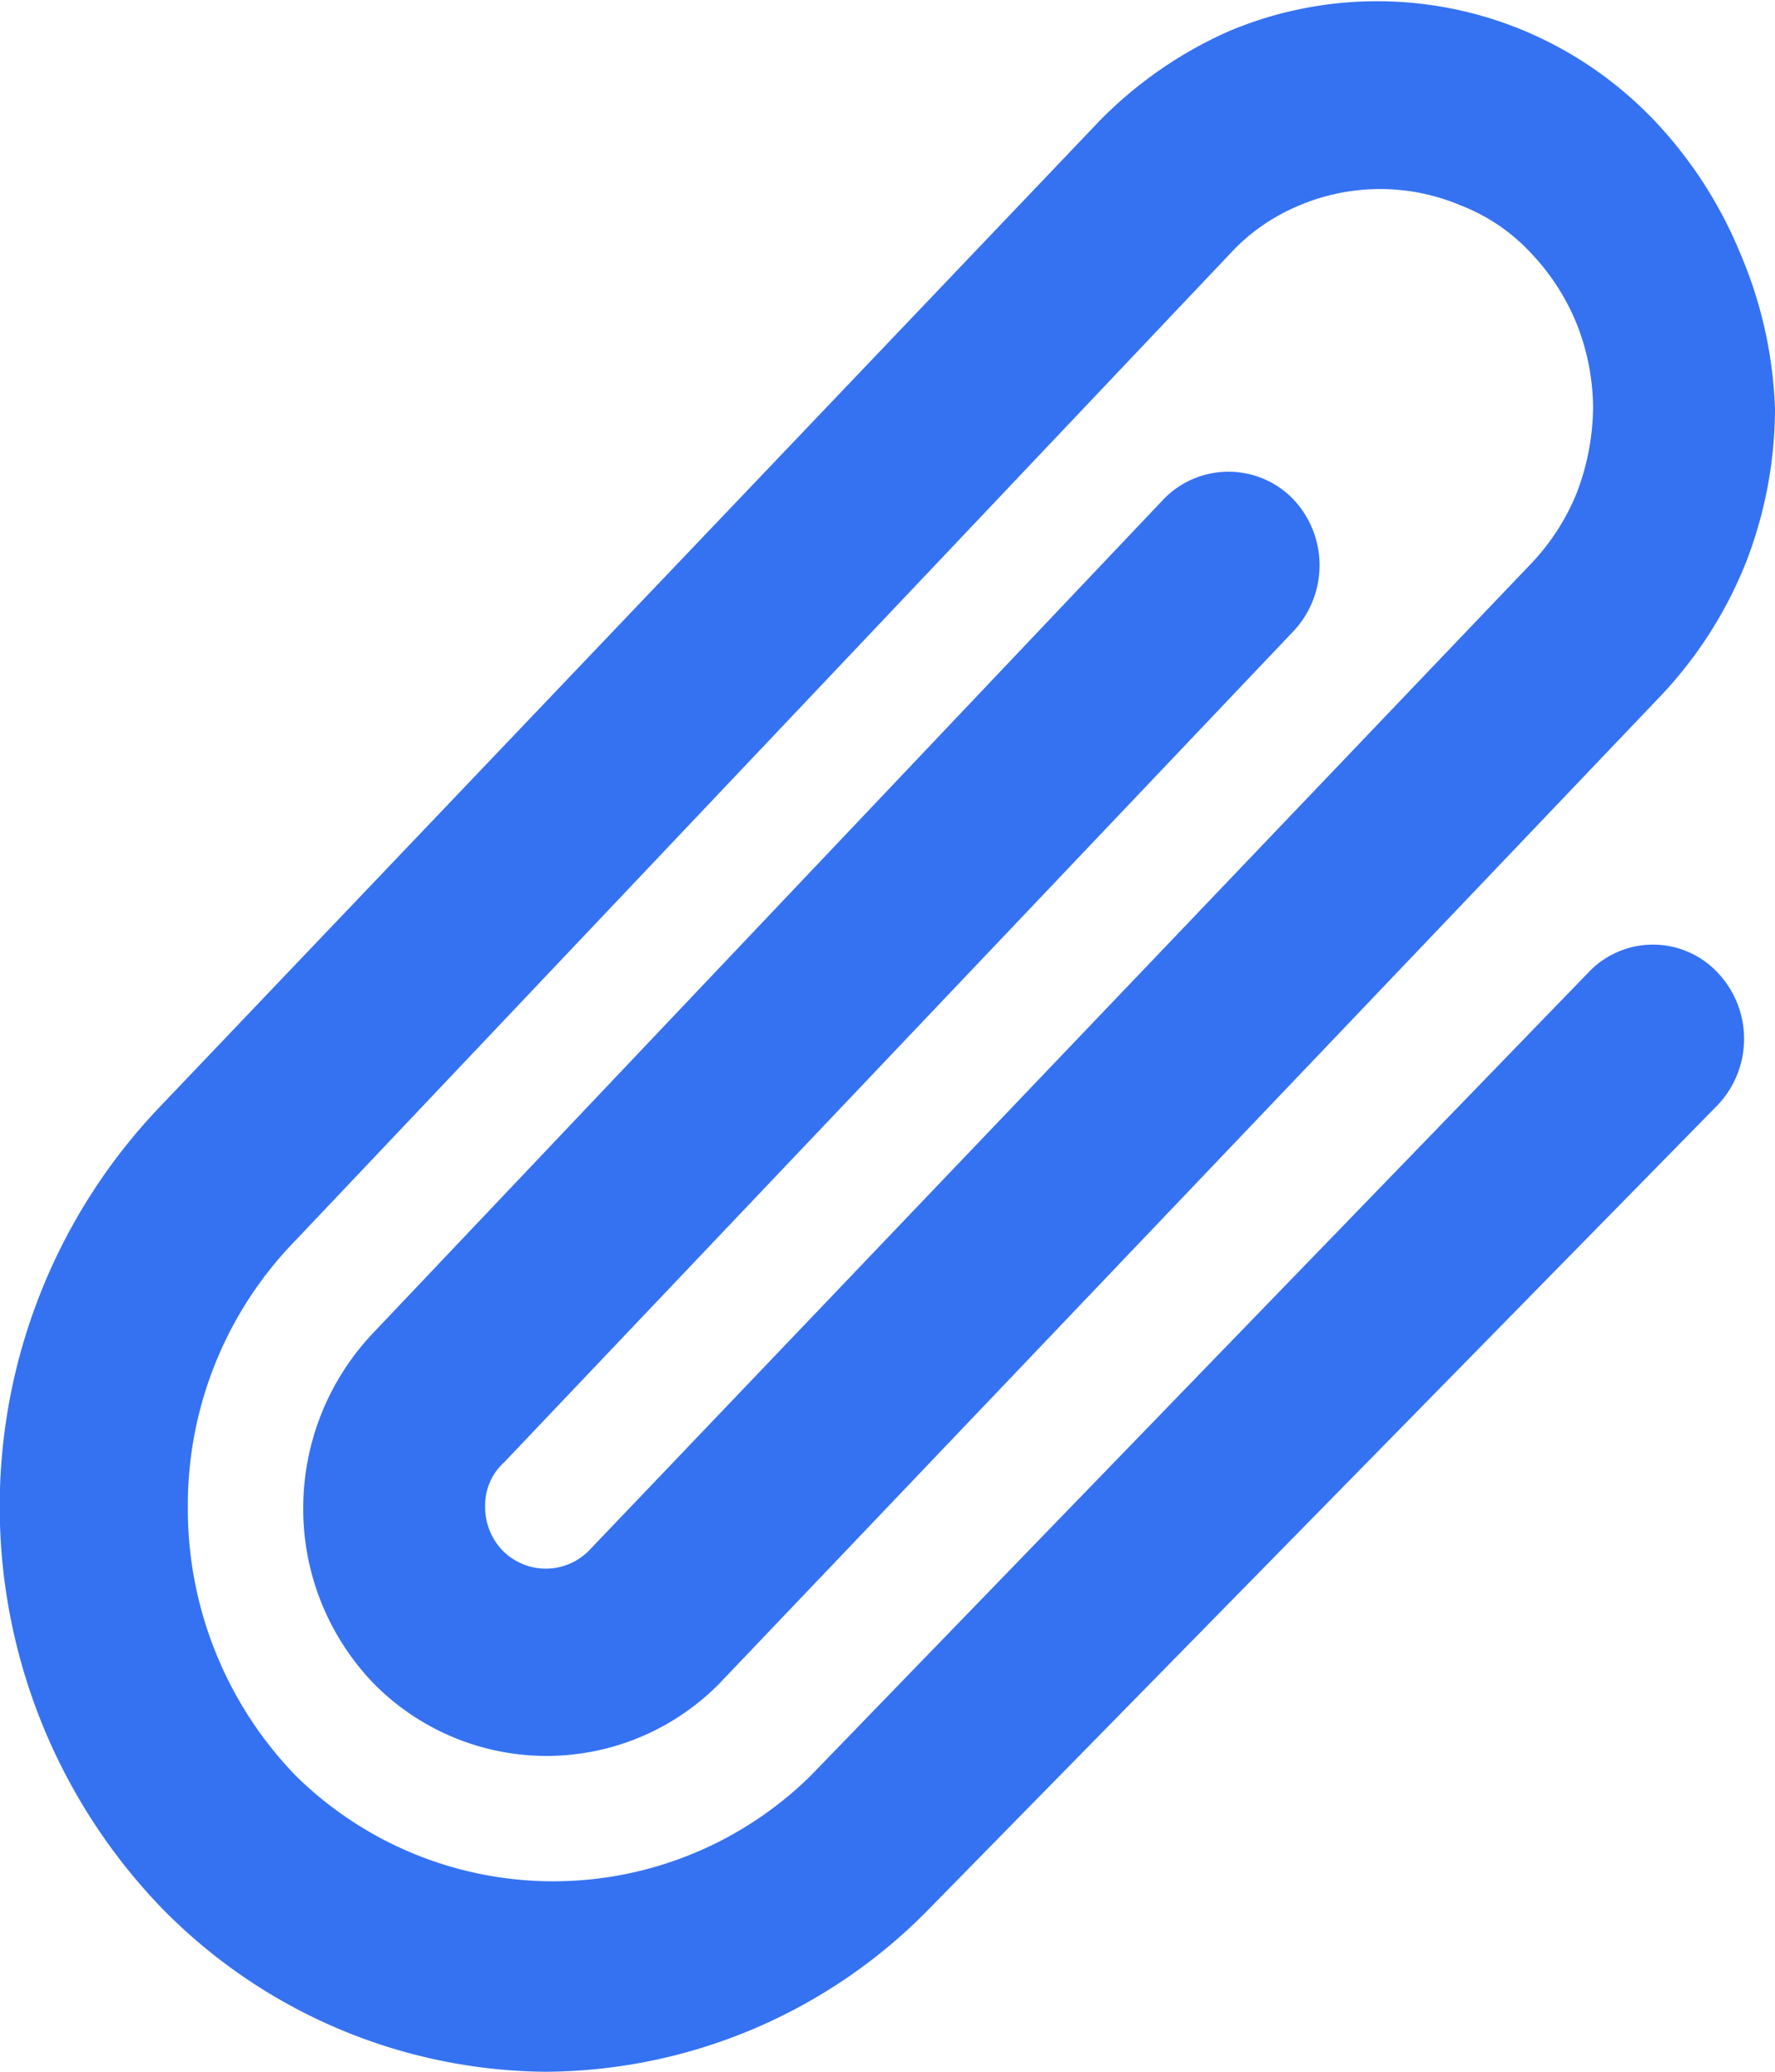 <svg xmlns="http://www.w3.org/2000/svg" width="12" height="14" viewBox="0 0 12 14"><path d="M3.69,14a3.67,3.67,0,0,1-2.61-1.12,3.91,3.91,0,0,1,0-5.4L7.44.81a2.83,2.83,0,0,1,.87-.6,2.58,2.58,0,0,1,2,0,2.61,2.61,0,0,1,.87.6,2.91,2.91,0,0,1,.58.89A2.93,2.93,0,0,1,12,2.76a2.88,2.88,0,0,1-.2,1.05,2.84,2.84,0,0,1-.58.9L4.86,11.38a1.64,1.64,0,0,1-2.33,0,1.7,1.7,0,0,1-.48-1.2A1.72,1.72,0,0,1,2.53,9L7.87,3.37a.61.61,0,0,1,.87,0,.65.65,0,0,1,0,.9L3.41,9.88a.39.39,0,0,0-.13.3.42.42,0,0,0,.12.3.41.41,0,0,0,.58,0l6.37-6.67a1.52,1.52,0,0,0,.31-.48,1.65,1.65,0,0,0,.11-.57,1.56,1.56,0,0,0-.11-.57,1.52,1.52,0,0,0-.31-.48,1.27,1.27,0,0,0-.47-.32,1.4,1.4,0,0,0-1.1,0,1.32,1.32,0,0,0-.46.32L2,8.38a2.56,2.56,0,0,0-.73,1.8A2.59,2.59,0,0,0,2,12a2.48,2.48,0,0,0,3.48,0l5.26-5.43a.6.6,0,0,1,.87,0,.65.65,0,0,1,0,.9L6.3,12.88A3.65,3.65,0,0,1,3.69,14Z" fill="#3572f2"/></svg>